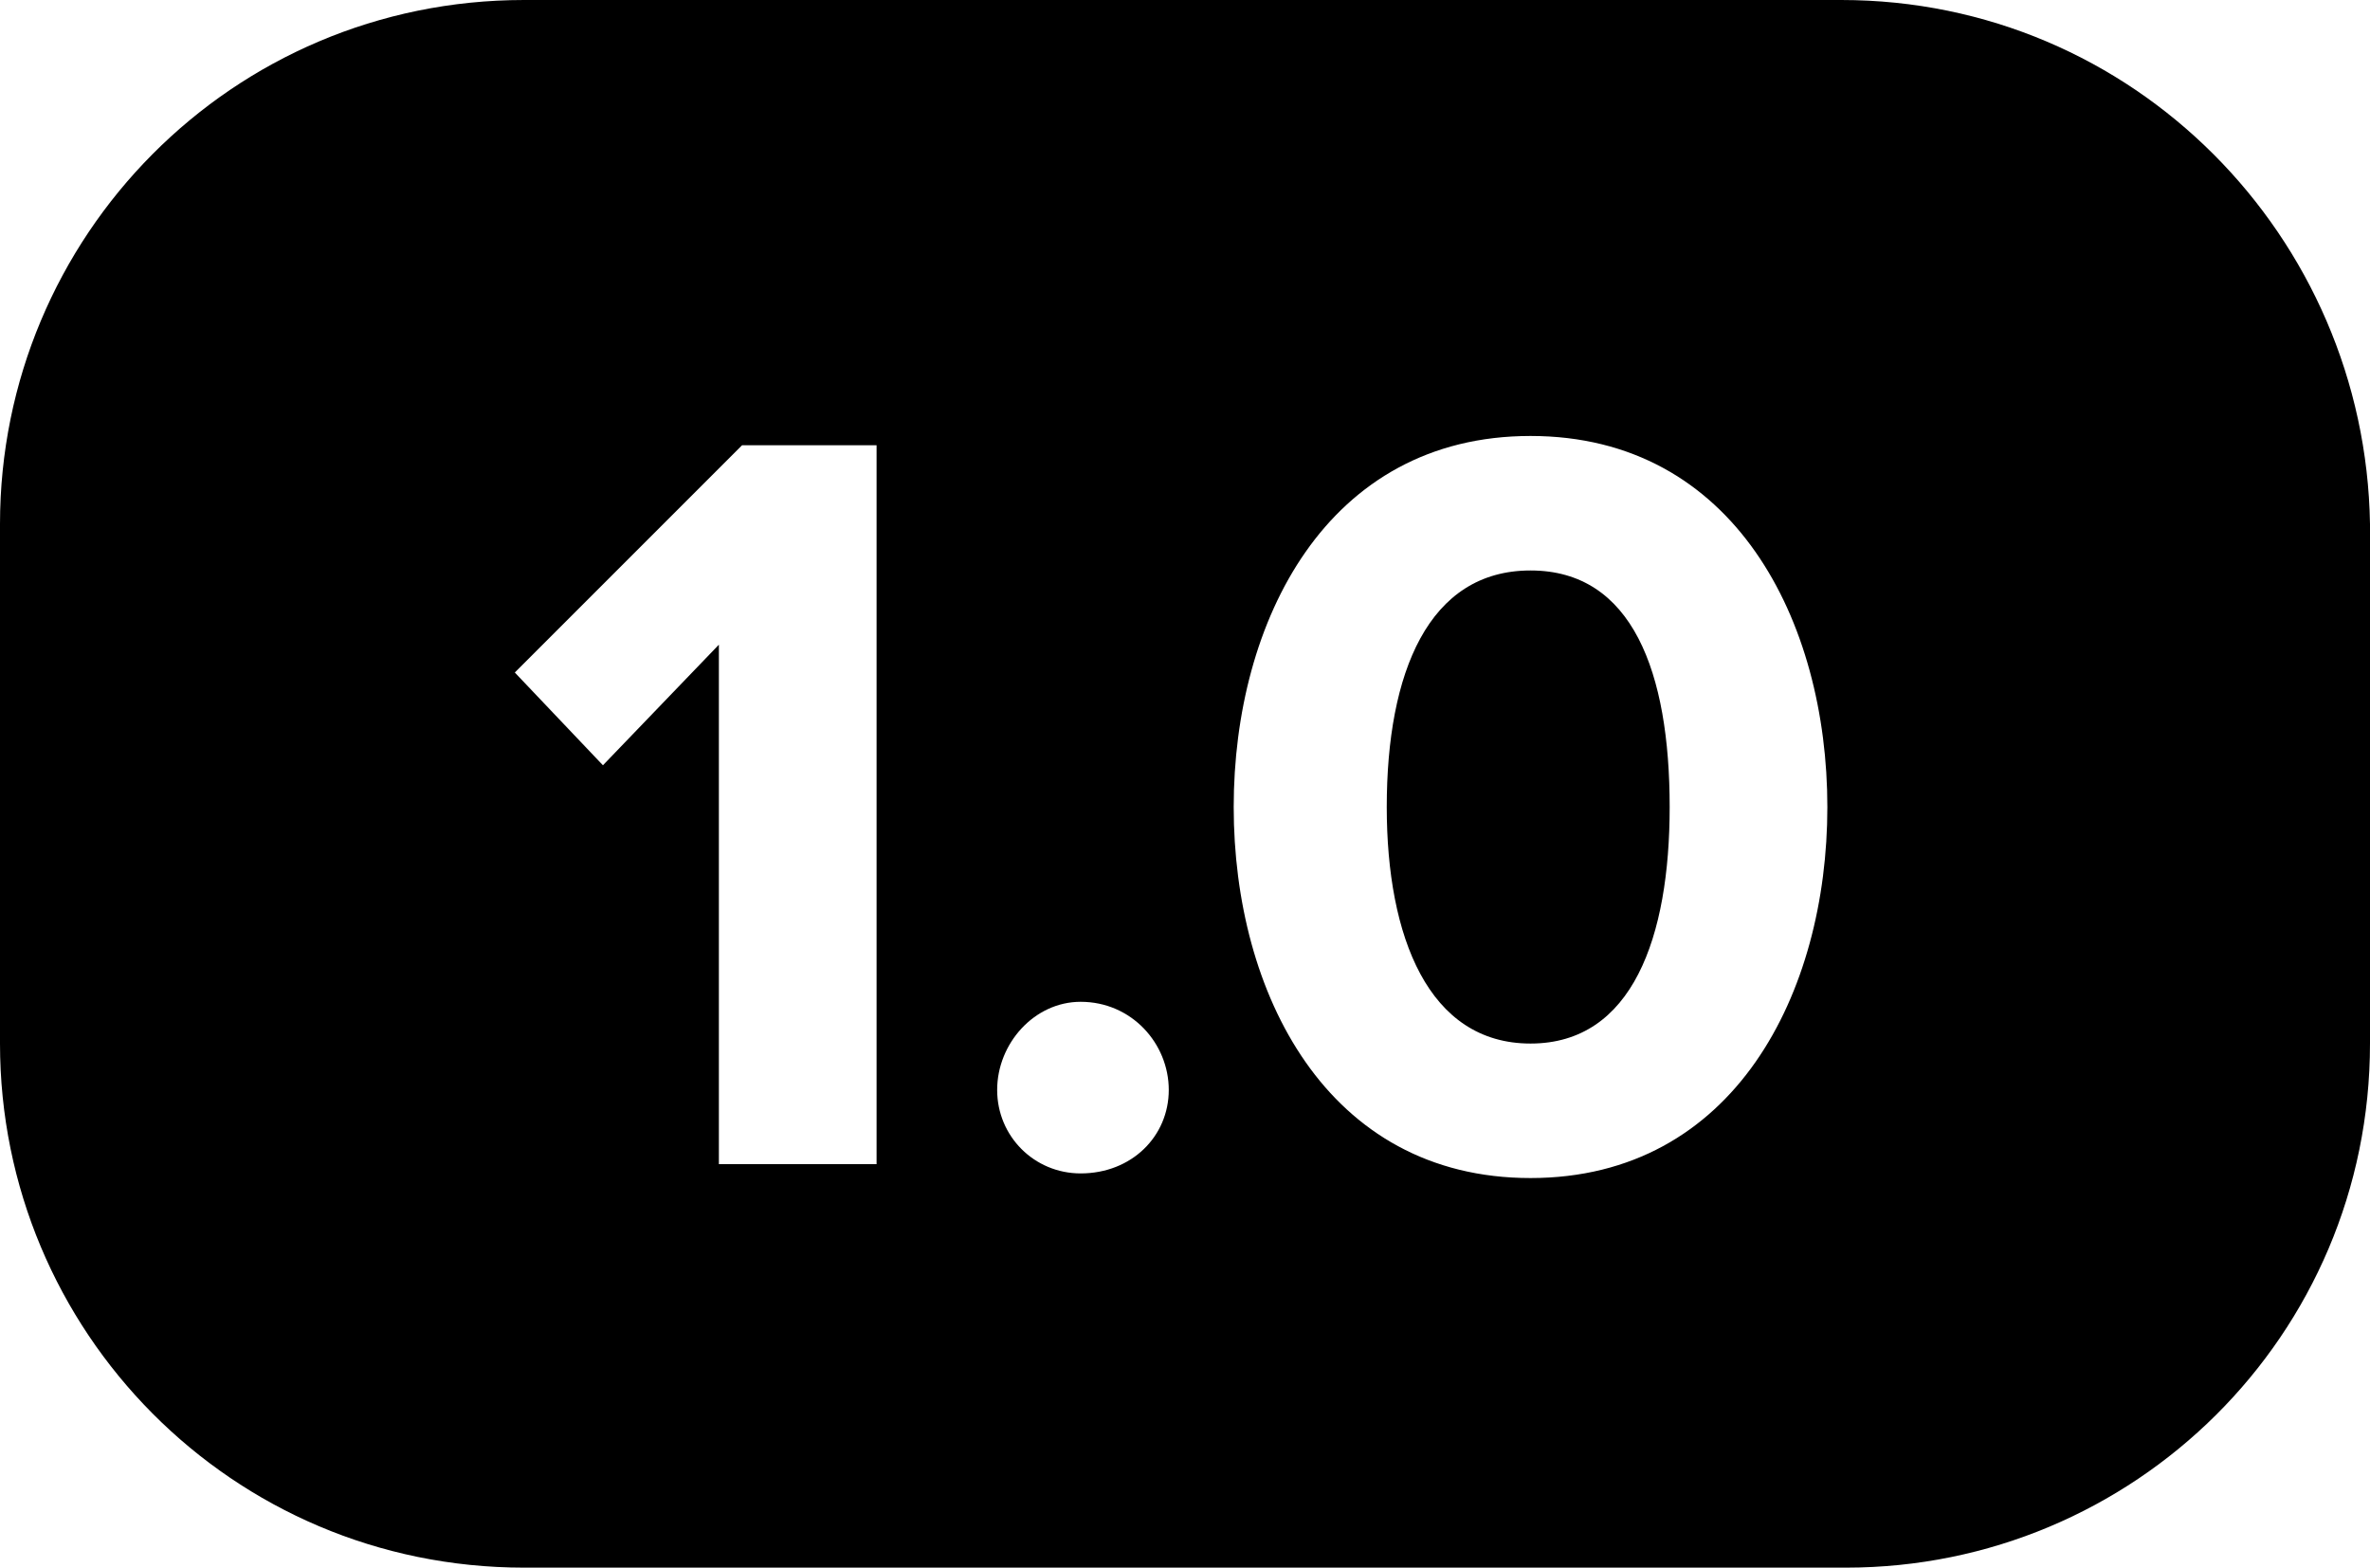 <?xml version="1.0" encoding="UTF-8" standalone="no"?>
<svg width="511px" height="338px" viewBox="0 0 511 338" version="1.1" xmlns="http://www.w3.org/2000/svg" xmlns:xlink="http://www.w3.org/1999/xlink">
    <!-- Generator: Sketch 3.8.3 (29802) - http://www.bohemiancoding.com/sketch -->
    <title>icon-rating-1-3</title>
    <desc>Created with Sketch.</desc>
    <defs></defs>
    <g id="Page-1" stroke="none" stroke-width="1" fill="none" fill-rule="evenodd">
        <g id="icon-rating-1-3" fill="#000000">
            <path d="M397,0 L113,0 C50,0 0,51 0,113 L0,225 C0,287 50,338 113,338 L398,338 C460,338 511,288 511,225 L511,113 C510,51 460,0 397,0 L397,0 Z M188,251 L155,251 L155,139 L130,165 L111,145 L160,96 L189,96 L189,251 L188,251 Z M233,253 C223,253 215,245 215,235 C215,225 223,216 233,216 C244,216 252,225 252,235 C252,245 244,253 233,253 L233,253 Z M330,254 C286,254 266,214 266,174 C266,134 286,94 330,94 C374,94 394,134 394,174 C394,214 374,254 330,254 L330,254 Z M330,123 C308,123 299,145 299,174 C299,202 308,225 330,225 C352,225 360,202 360,174 C360,145 352,123 330,123 L330,123 Z" id="Shape"></path>
        </g>
    </g>
</svg>